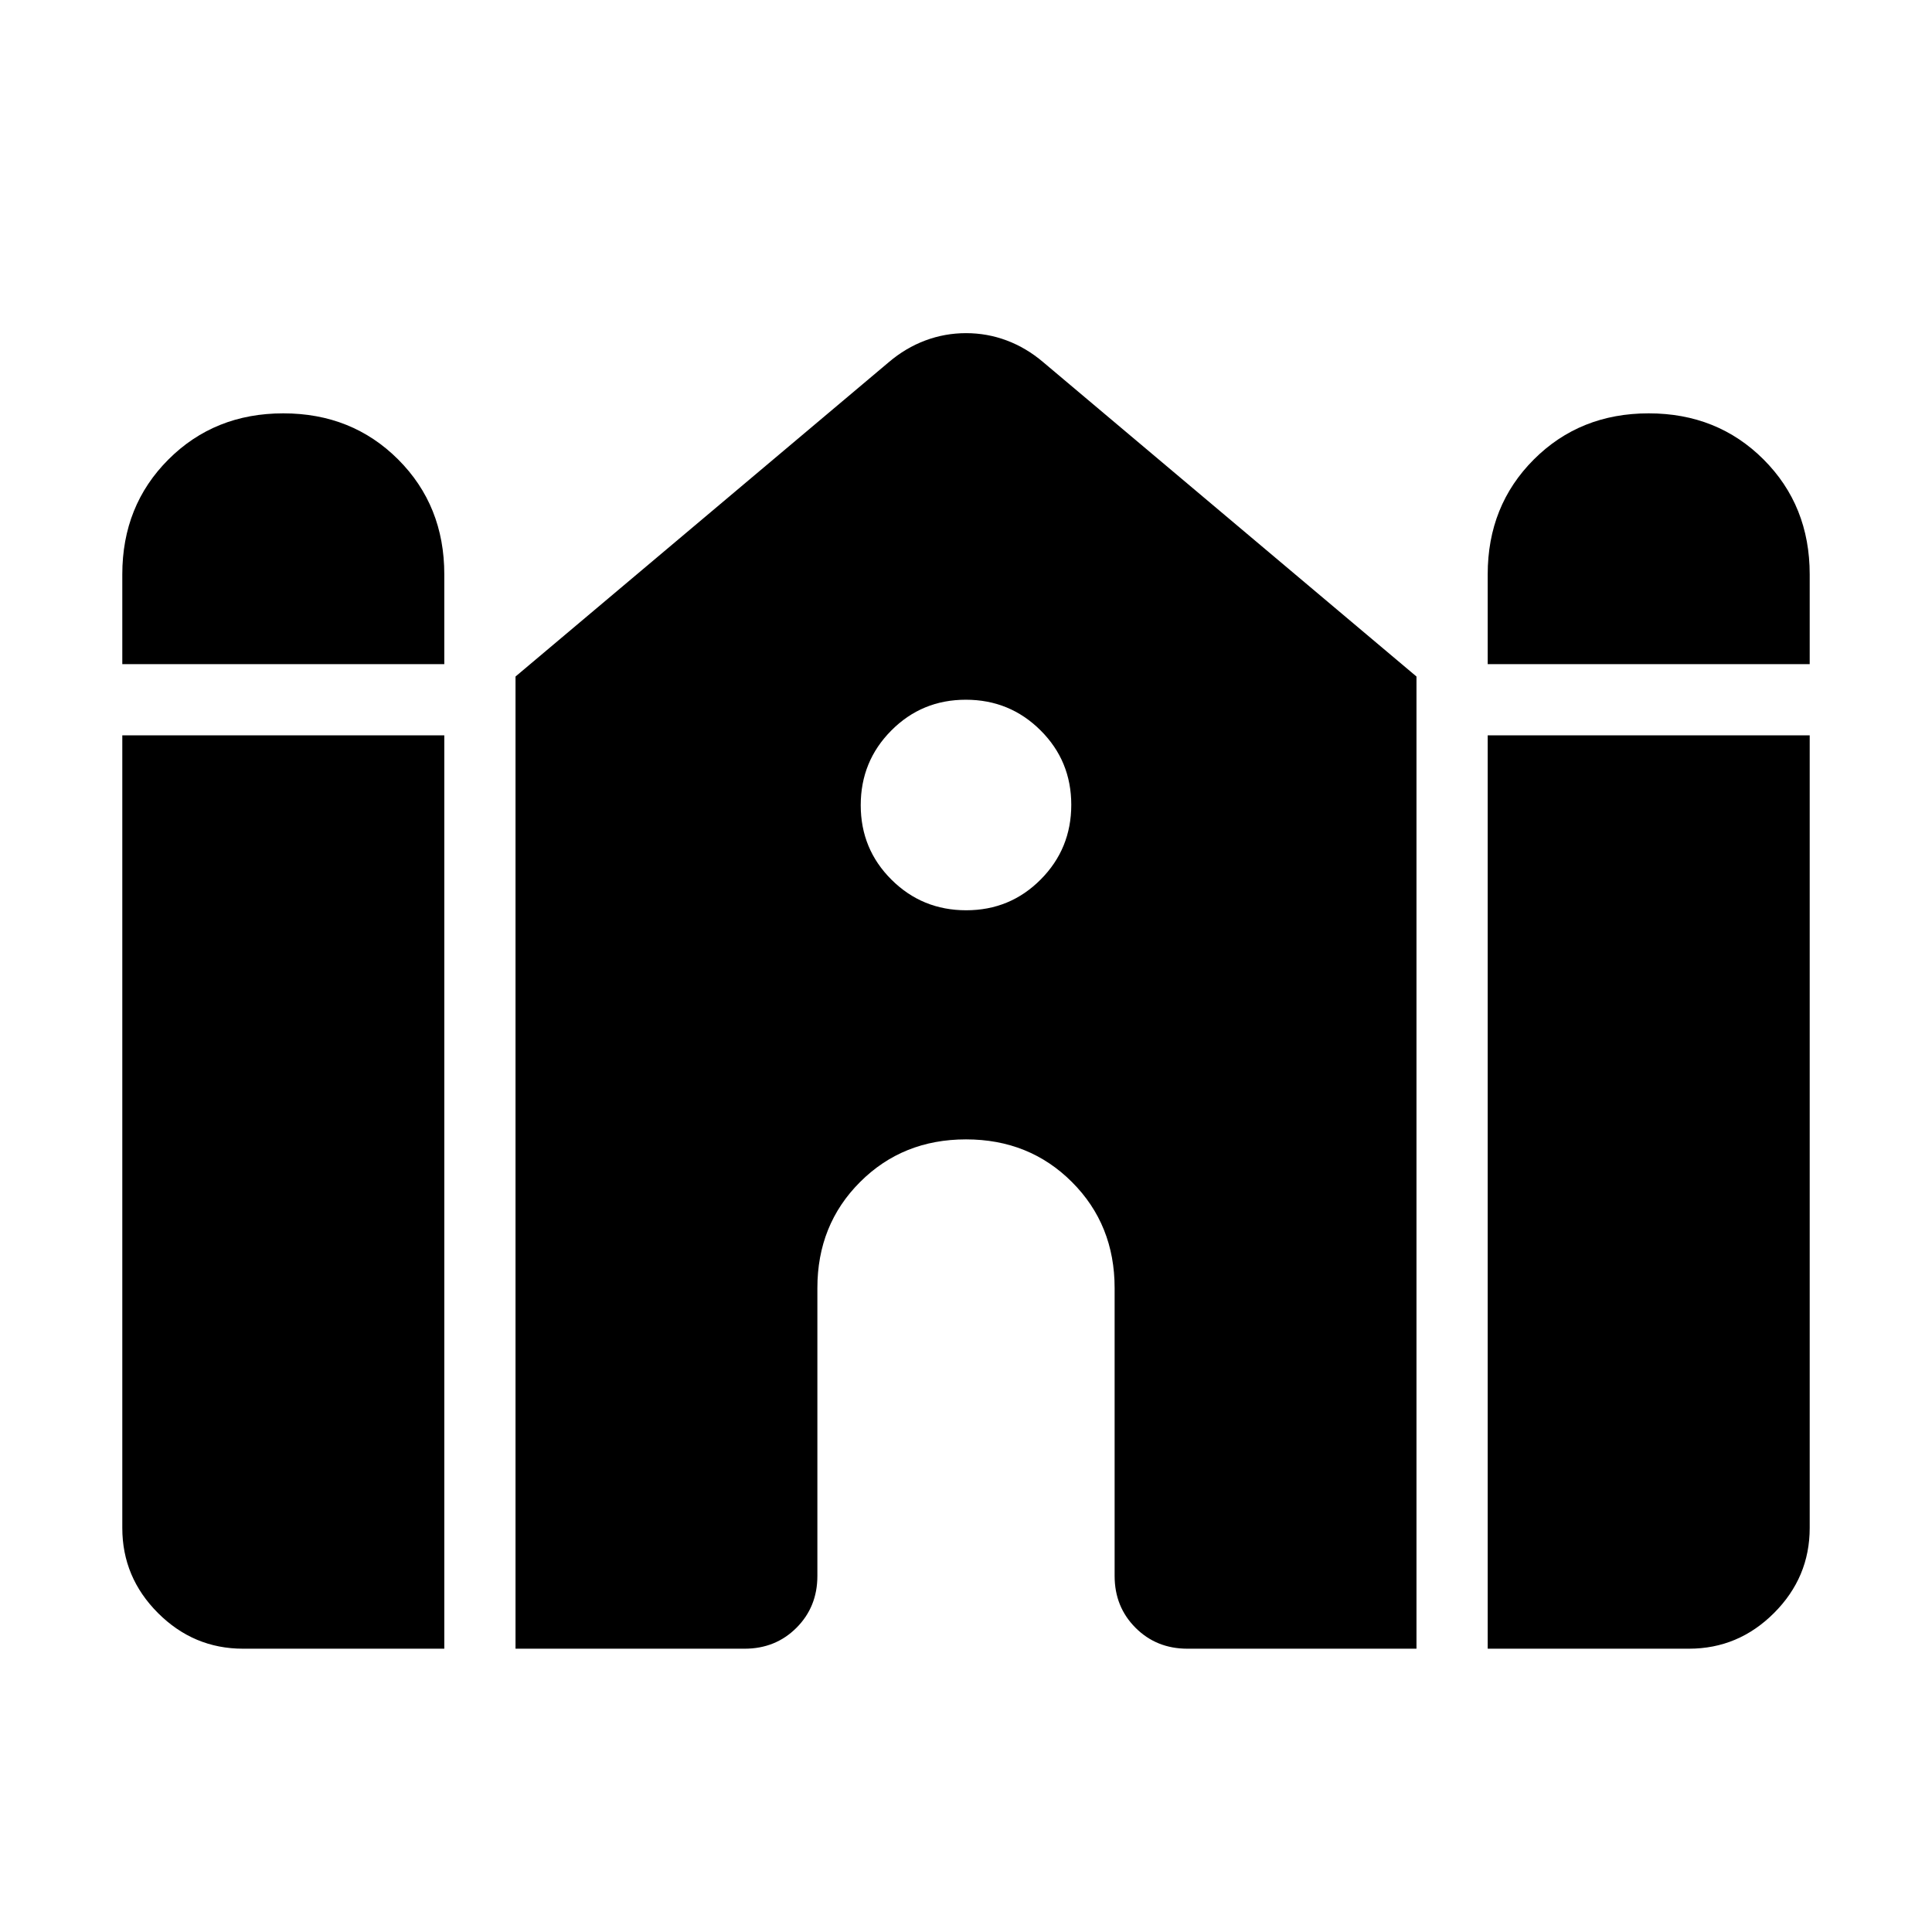 <svg xmlns="http://www.w3.org/2000/svg" height="24" viewBox="0 -960 960 960" width="24"><path d="M739.23-630v-44.61q0-34.16 22.92-57.08 22.93-22.92 57.08-22.92t57.08 22.92q22.92 22.92 22.92 57.08V-630h-160Zm-678.46 0v-44.61q0-34.16 22.92-57.08 22.93-22.92 57.08-22.92t57.08 22.92q22.92 22.92 22.92 57.08V-630h-160Zm0 429.23v-393.84h160v453.84h-100q-24.54 0-42.27-17.73-17.73-17.73-17.73-42.27Zm195.39 60v-483.07l185.53-156.24q8.31-7.07 18.07-10.73 9.76-3.65 20.27-3.65t20.24 3.65q9.73 3.66 18.04 10.73l185.53 156.24v483.07H590q-15.37 0-25.76-10.39-10.39-10.4-10.39-25.76V-320q0-31.46-21.2-52.65-21.19-21.2-52.65-21.2-31.46 0-52.65 21.2-21.2 21.19-21.2 52.65v143.08q0 15.36-10.39 25.76-10.39 10.39-25.76 10.39H256.16Zm483.07 0v-453.84h160v393.84q0 24.54-17.73 42.27-17.73 17.73-42.27 17.73h-100ZM480.09-507.69q21.83 0 37.02-15.29 15.2-15.28 15.2-37.11t-15.29-37.02q-15.28-15.2-37.11-15.2t-37.02 15.29q-15.2 15.28-15.2 37.11t15.29 37.02q15.28 15.2 37.11 15.2Z"/></svg>